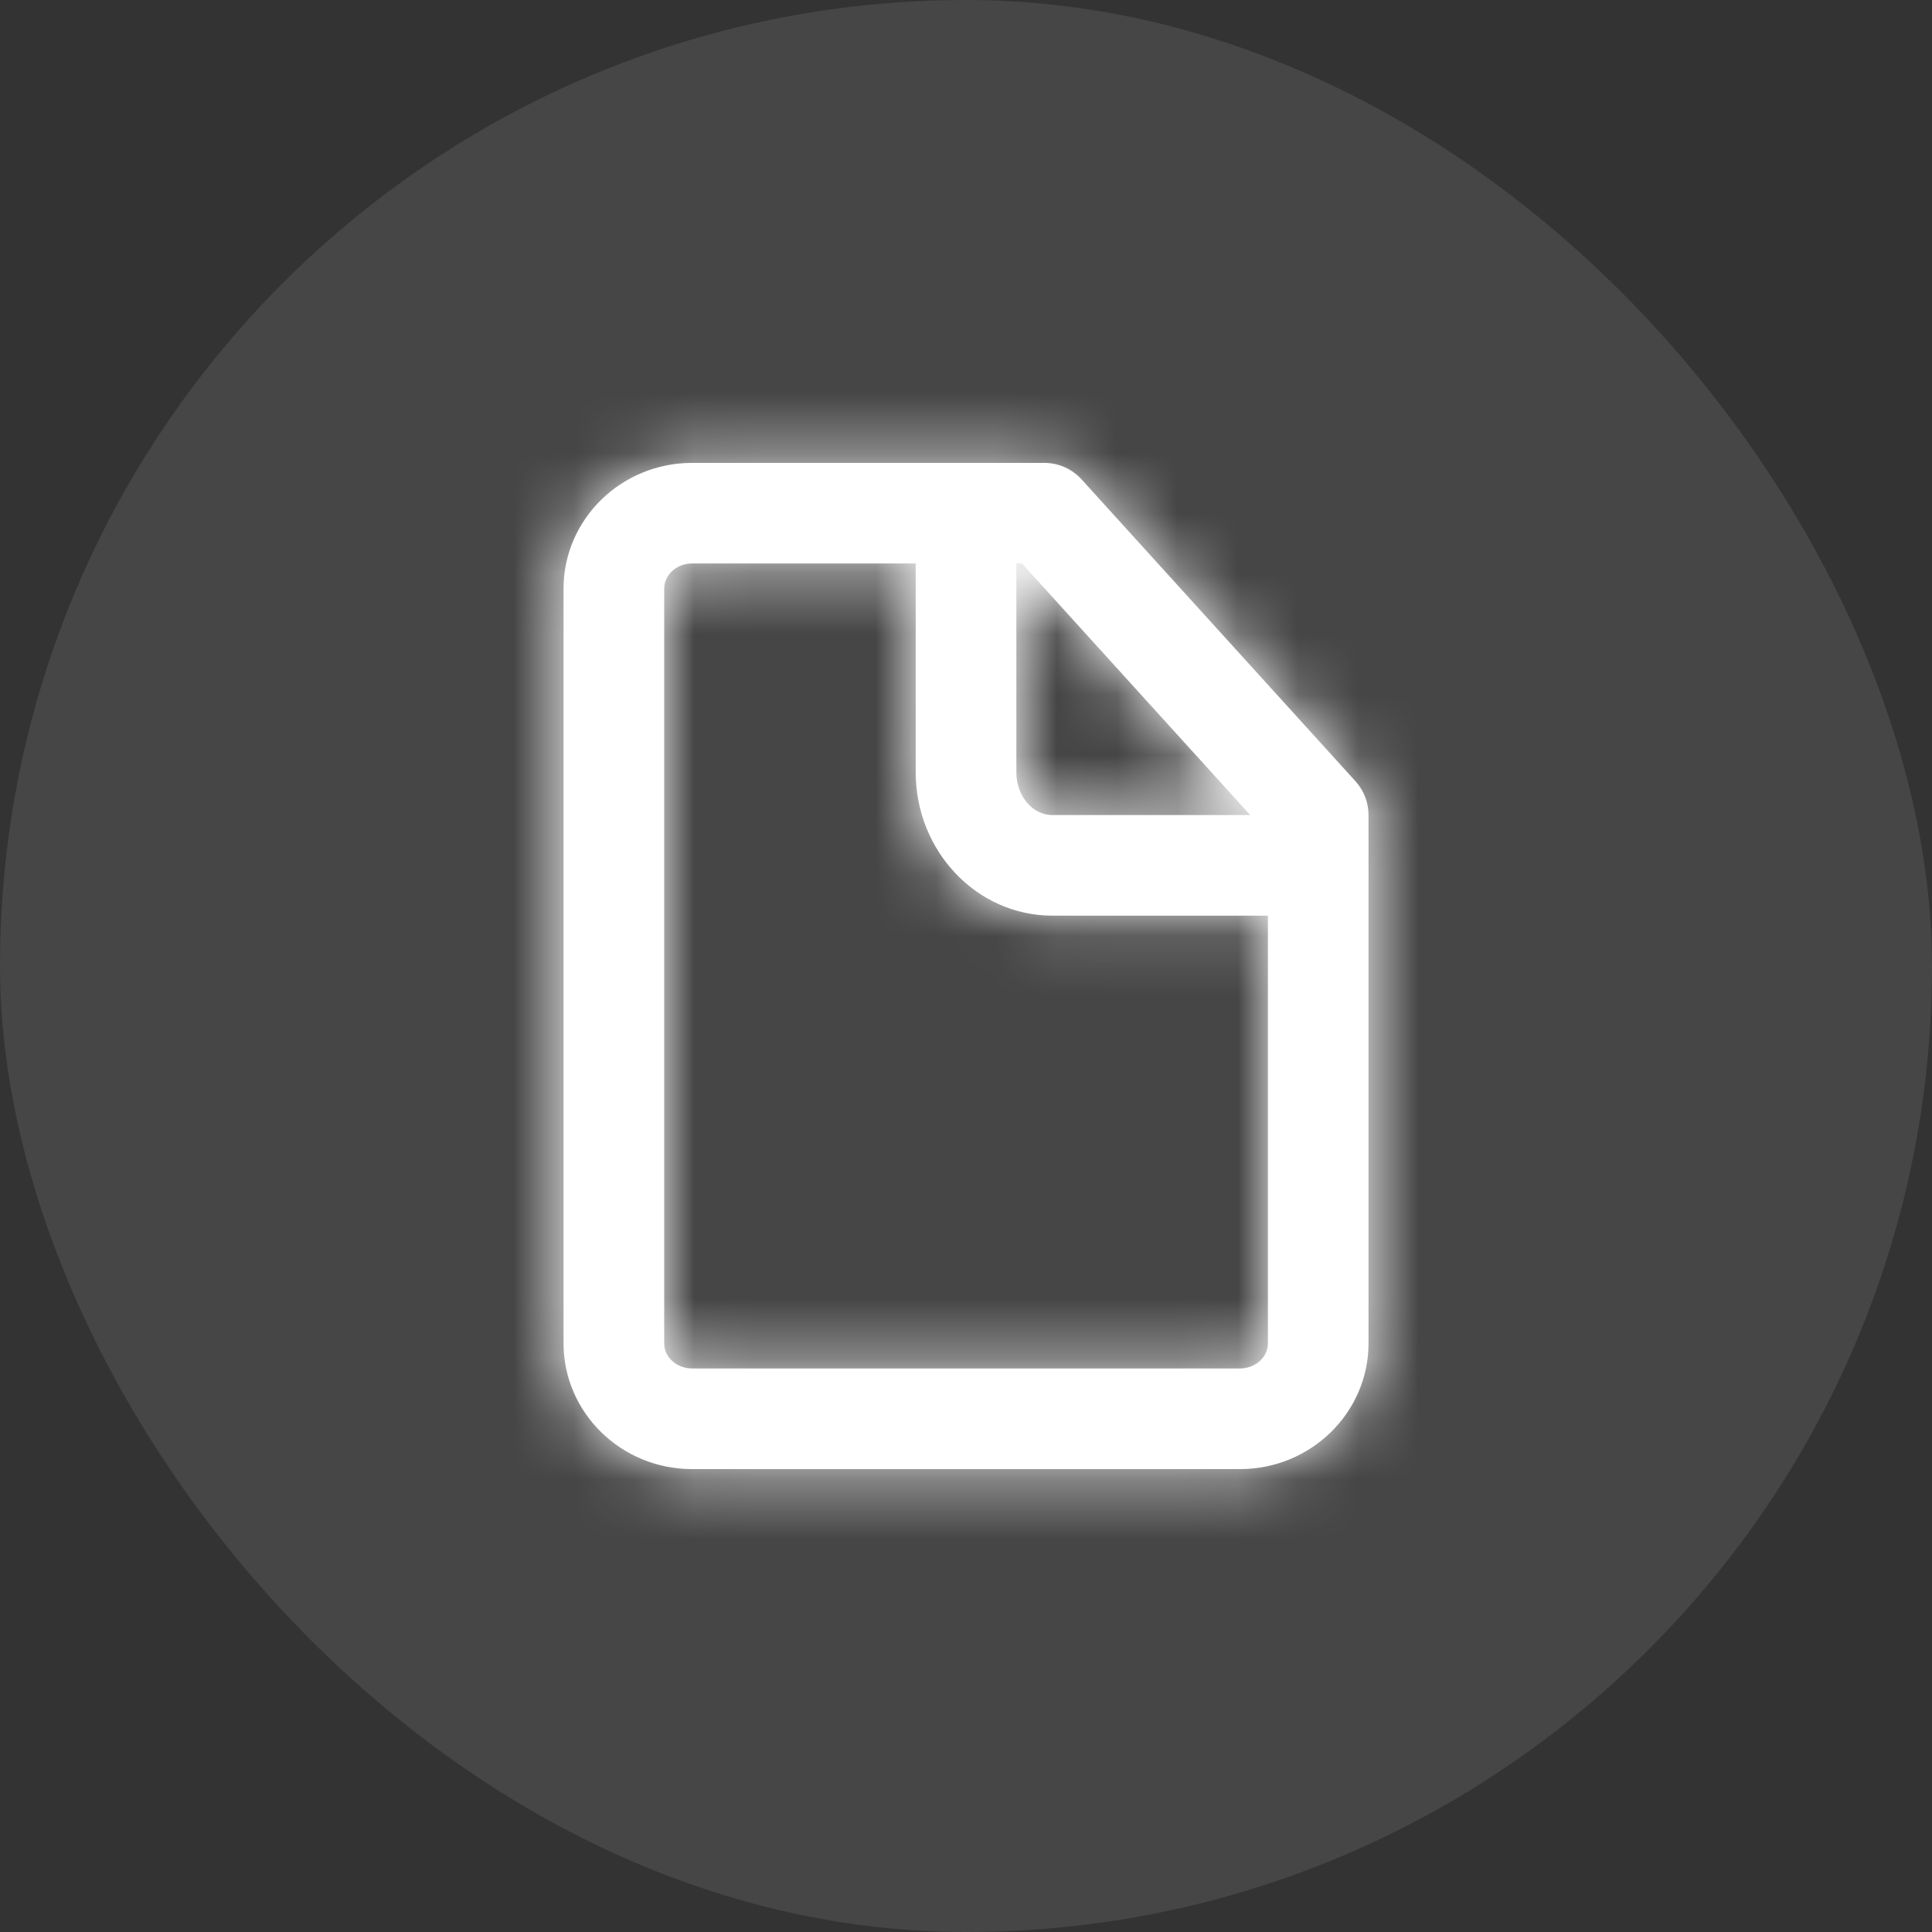<svg width="32" height="32" viewBox="0 0 32 32" fill="none" xmlns="http://www.w3.org/2000/svg">
<rect x="0" y="0" width="32" height="32" fill="#333333" stroke="none"/>
<rect width="32" height="32" rx="16" fill="#F2F4F5" fill-opacity="0.1"/>
<path fill-rule="evenodd" clip-rule="evenodd" d="M20.537 22.666H11.463C11.208 22.666 11.001 22.48 11.001 22.25V9.75C11.001 9.52 11.208 9.333 11.463 9.333H15.167V12.791C15.167 14.101 16.181 15.166 17.429 15.166H21.001V22.25C21.001 22.48 20.792 22.666 20.537 22.666V22.666ZM20.708 13.5H17.429C17.101 13.5 16.834 13.182 16.834 12.791V9.333H16.927L20.708 13.5ZM22.451 12.94L17.914 7.94C17.756 7.766 17.532 7.667 17.297 7.667H11.463C10.289 7.667 9.334 8.601 9.334 9.75V22.25C9.334 23.398 10.289 24.333 11.463 24.333H20.537C21.712 24.333 22.667 23.398 22.667 22.25V13.5C22.667 13.292 22.59 13.093 22.451 12.94V12.94Z" fill="white"/>
<mask id="mask0_1150_258822" style="mask-type:luminance" maskUnits="userSpaceOnUse" x="9" y="7" width="14" height="18">
<path fill-rule="evenodd" clip-rule="evenodd" d="M20.537 22.666H11.463C11.208 22.666 11.001 22.48 11.001 22.25V9.75C11.001 9.52 11.208 9.333 11.463 9.333H15.167V12.791C15.167 14.101 16.181 15.166 17.429 15.166H21.001V22.25C21.001 22.48 20.792 22.666 20.537 22.666V22.666ZM20.708 13.5H17.429C17.101 13.5 16.834 13.182 16.834 12.791V9.333H16.927L20.708 13.5ZM22.451 12.94L17.914 7.94C17.756 7.766 17.532 7.667 17.297 7.667H11.463C10.289 7.667 9.334 8.601 9.334 9.75V22.25C9.334 23.398 10.289 24.333 11.463 24.333H20.537C21.712 24.333 22.667 23.398 22.667 22.25V13.5C22.667 13.292 22.59 13.093 22.451 12.94V12.94Z" fill="white"/>
</mask>
<g mask="url(#mask0_1150_258822)">
<rect x="6" y="6" width="20" height="20" fill="white"/>
</g>
</svg>
